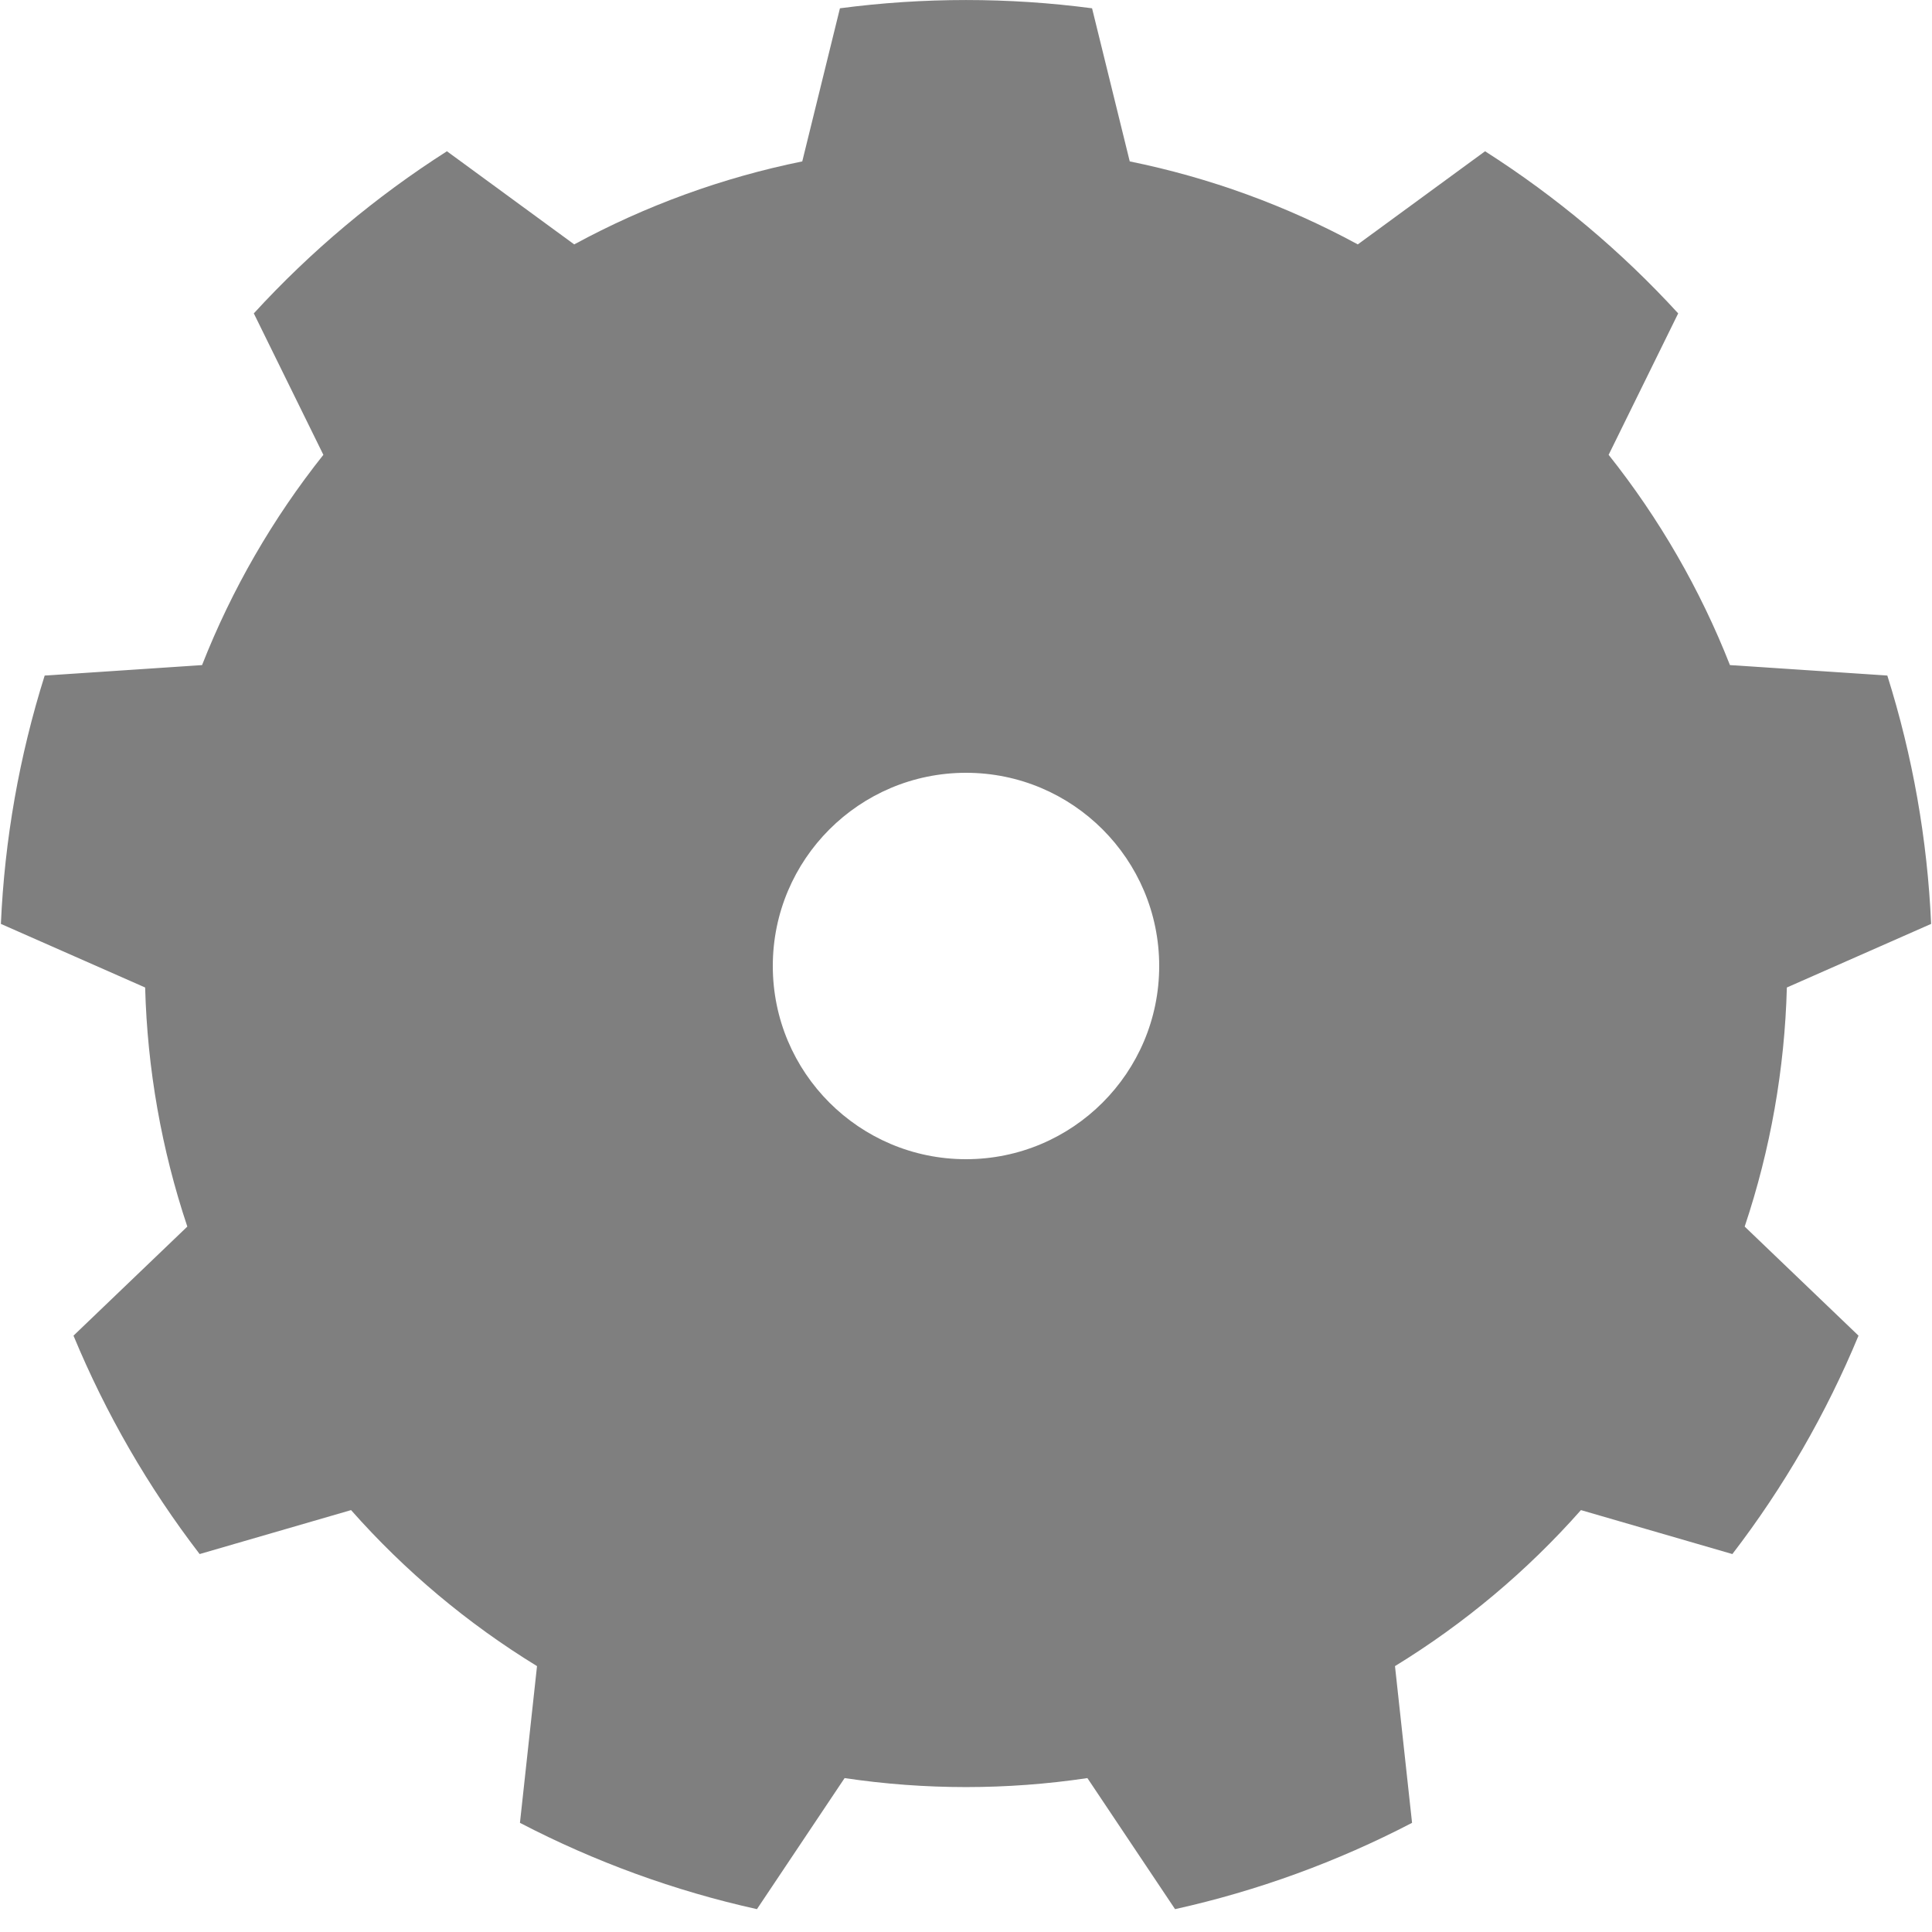 <?xml version="1.0" standalone="no"?><!DOCTYPE svg PUBLIC "-//W3C//DTD SVG 1.1//EN" "http://www.w3.org/Graphics/SVG/1.1/DTD/svg11.dtd"><svg width="100%" height="100%" viewBox="0 0 24 24" version="1.1" xmlns="http://www.w3.org/2000/svg" xmlns:xlink="http://www.w3.org/1999/xlink" xml:space="preserve" style="fill-rule:evenodd;clip-rule:evenodd;stroke-linejoin:round;stroke-miterlimit:1.414;"><path d="M13.566,0.103c-1.039,-0.137 -2.093,-0.137 -3.132,0l-0.468,1.902c-0.99,0.201 -1.945,0.549 -2.833,1.031l-1.581,-1.157c-0.884,0.564 -1.691,1.241 -2.399,2.014l0.864,1.757c-0.629,0.791 -1.137,1.671 -1.507,2.612l-1.955,0.13c-0.315,1 -0.498,2.037 -0.544,3.085l1.792,0.79c0.027,1.01 0.203,2.011 0.524,2.97l-1.414,1.355c0.402,0.969 0.928,1.881 1.567,2.713l1.881,-0.546c0.669,0.757 1.448,1.41 2.31,1.938l-0.212,1.947c0.93,0.484 1.92,0.845 2.944,1.072l1.089,-1.628c1,0.149 2.016,0.149 3.016,0l1.089,1.628c1.024,-0.227 2.014,-0.588 2.944,-1.072l-0.212,-1.947c0.862,-0.528 1.641,-1.181 2.31,-1.938l1.881,0.546c0.639,-0.832 1.165,-1.744 1.567,-2.713l-1.414,-1.355c0.321,-0.959 0.497,-1.96 0.524,-2.97l1.792,-0.79c-0.046,-1.048 -0.229,-2.085 -0.544,-3.085l-1.955,-0.13c-0.37,-0.941 -0.878,-1.821 -1.507,-2.612l0.864,-1.757c-0.708,-0.773 -1.515,-1.45 -2.399,-2.014l-1.581,1.157c-0.888,-0.482 -1.843,-0.83 -2.833,-1.031l-0.468,-1.902ZM12,9.6c1.325,0 2.4,1.075 2.4,2.4c0,1.325 -1.075,2.4 -2.4,2.4c-1.325,0 -2.4,-1.075 -2.4,-2.4c0,-1.325 1.075,-2.4 2.4,-2.4Z" style="fill:#7f7f7f;"/></svg>